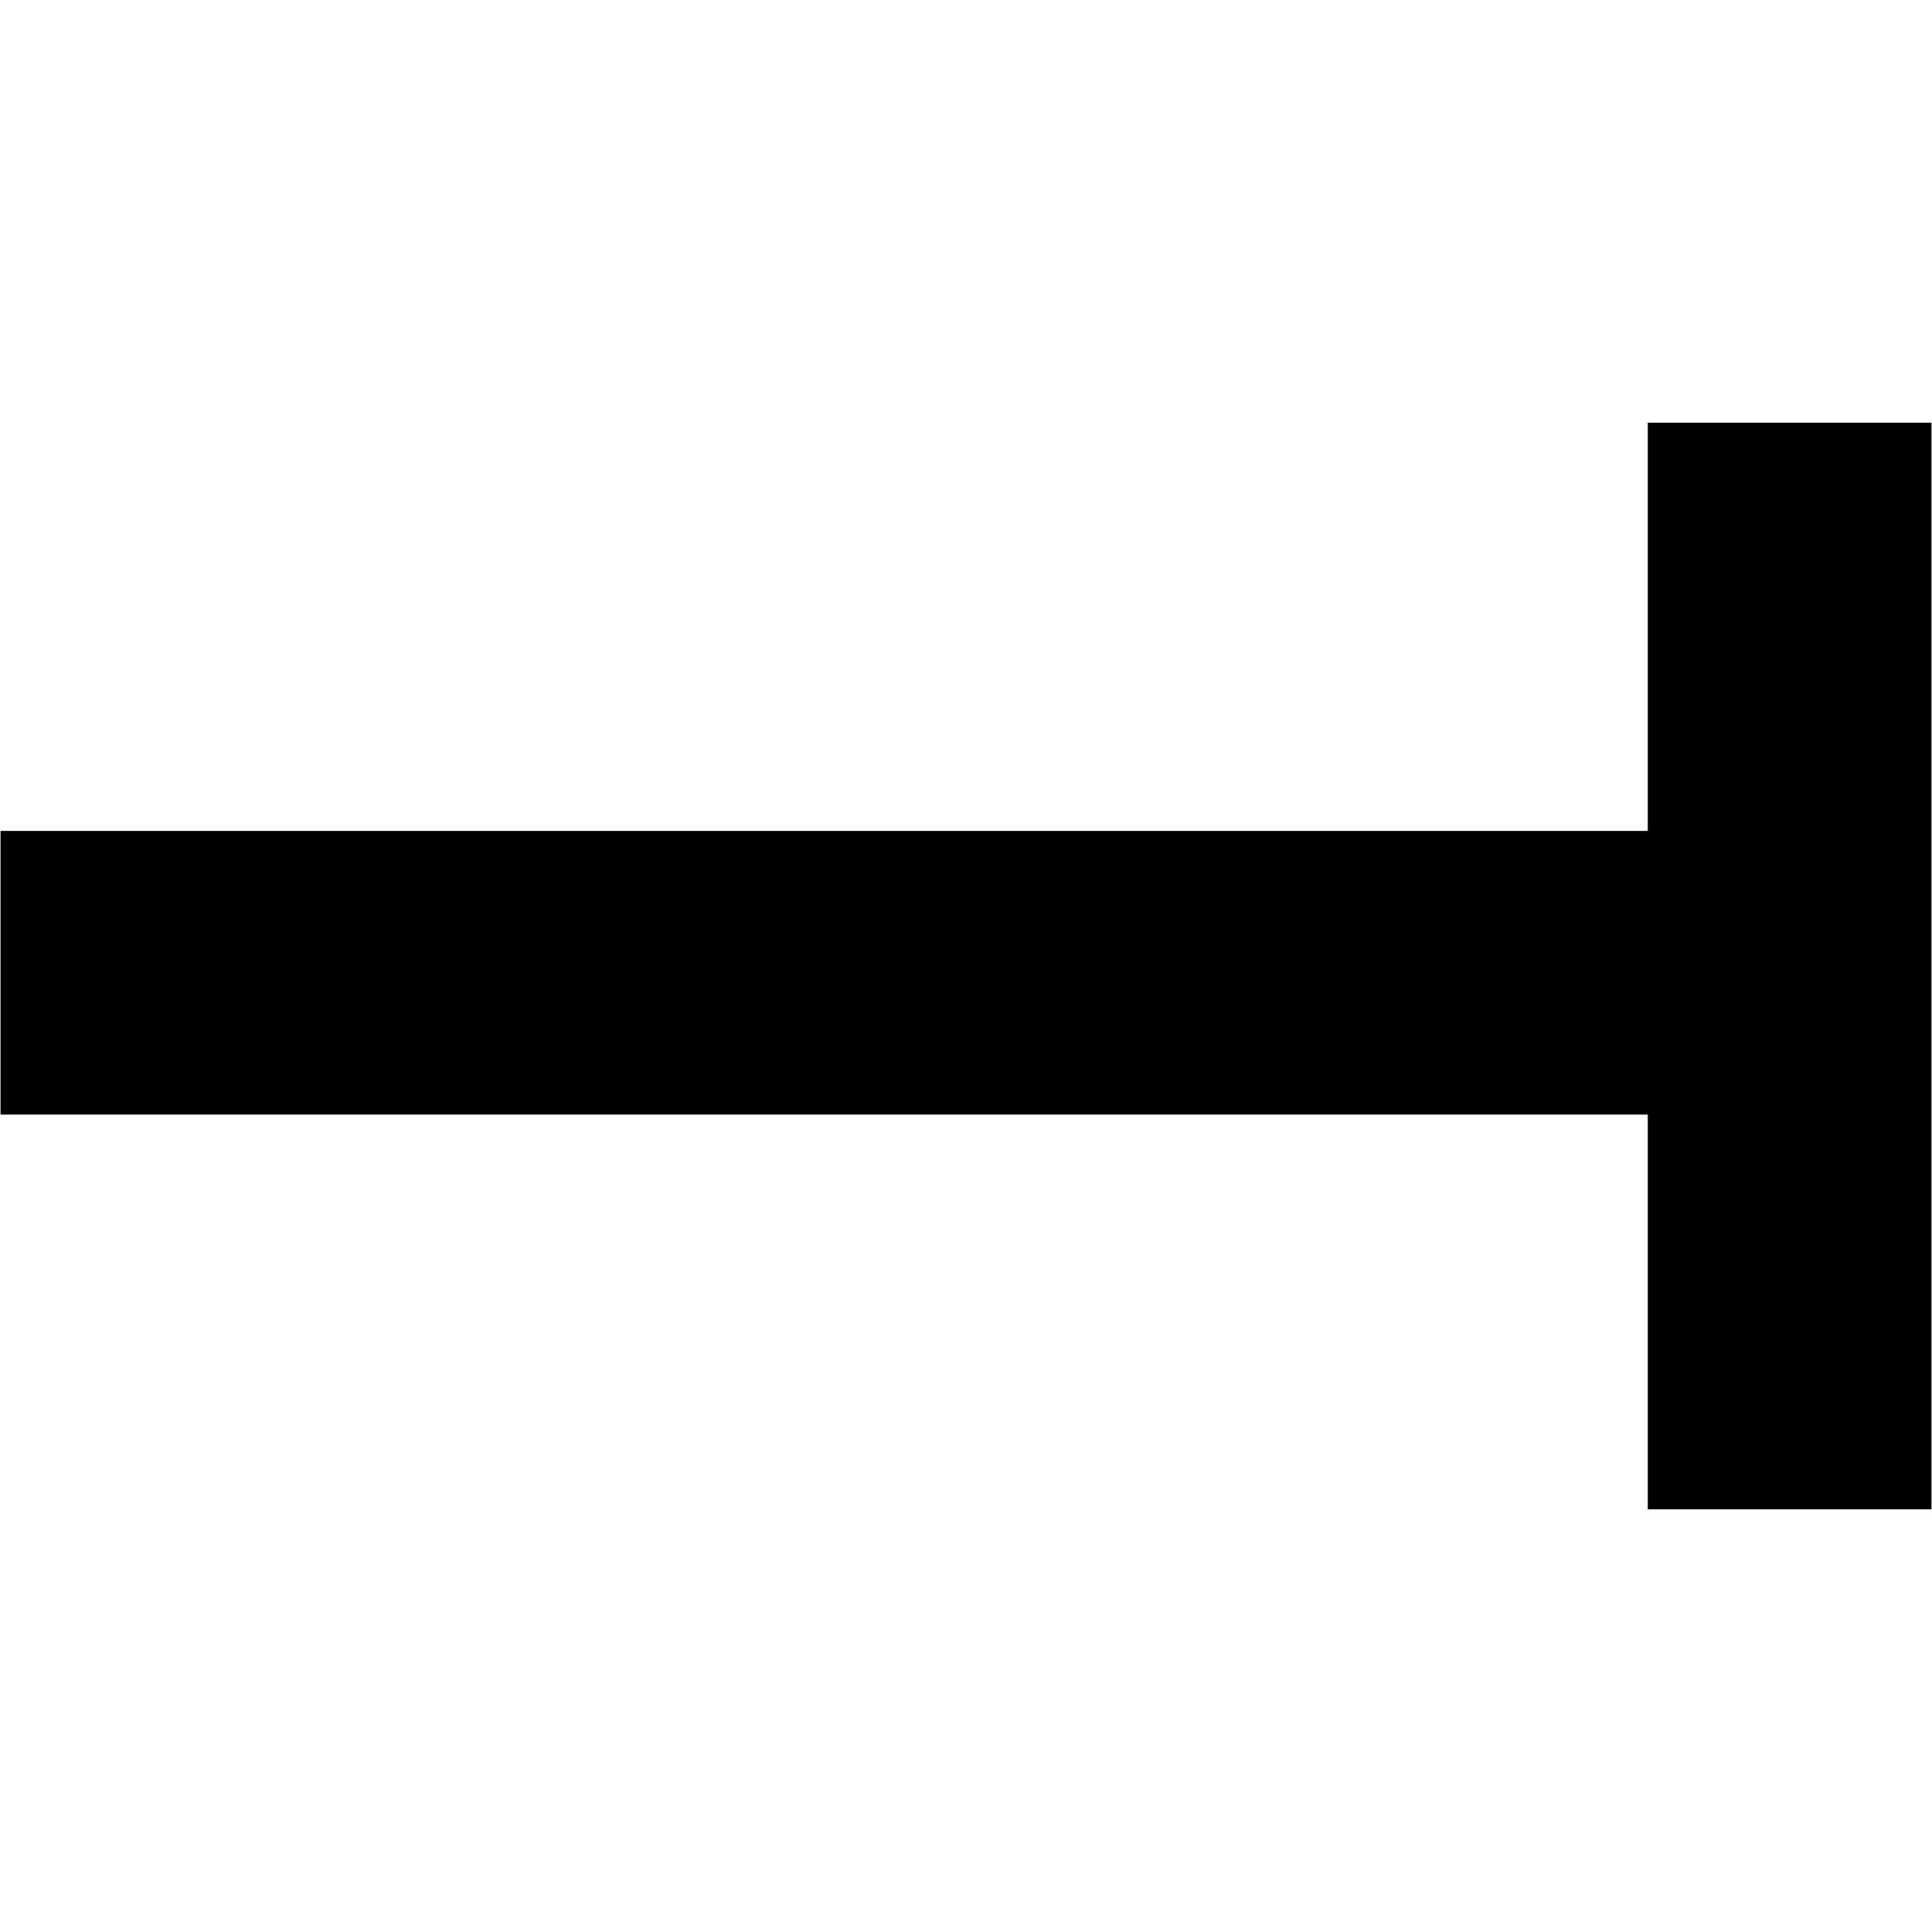 
<svg id="stop" xmlns="http://www.w3.org/2000/svg"  viewBox="0 0 512 512">
<title>Stop</title>
<path d="M0.13 220.184h437.317v75.2h-437.317v-75.2z"></path>
<path d="M511.87 112v288h-75.2v-288h75.2z"></path>
</svg>
